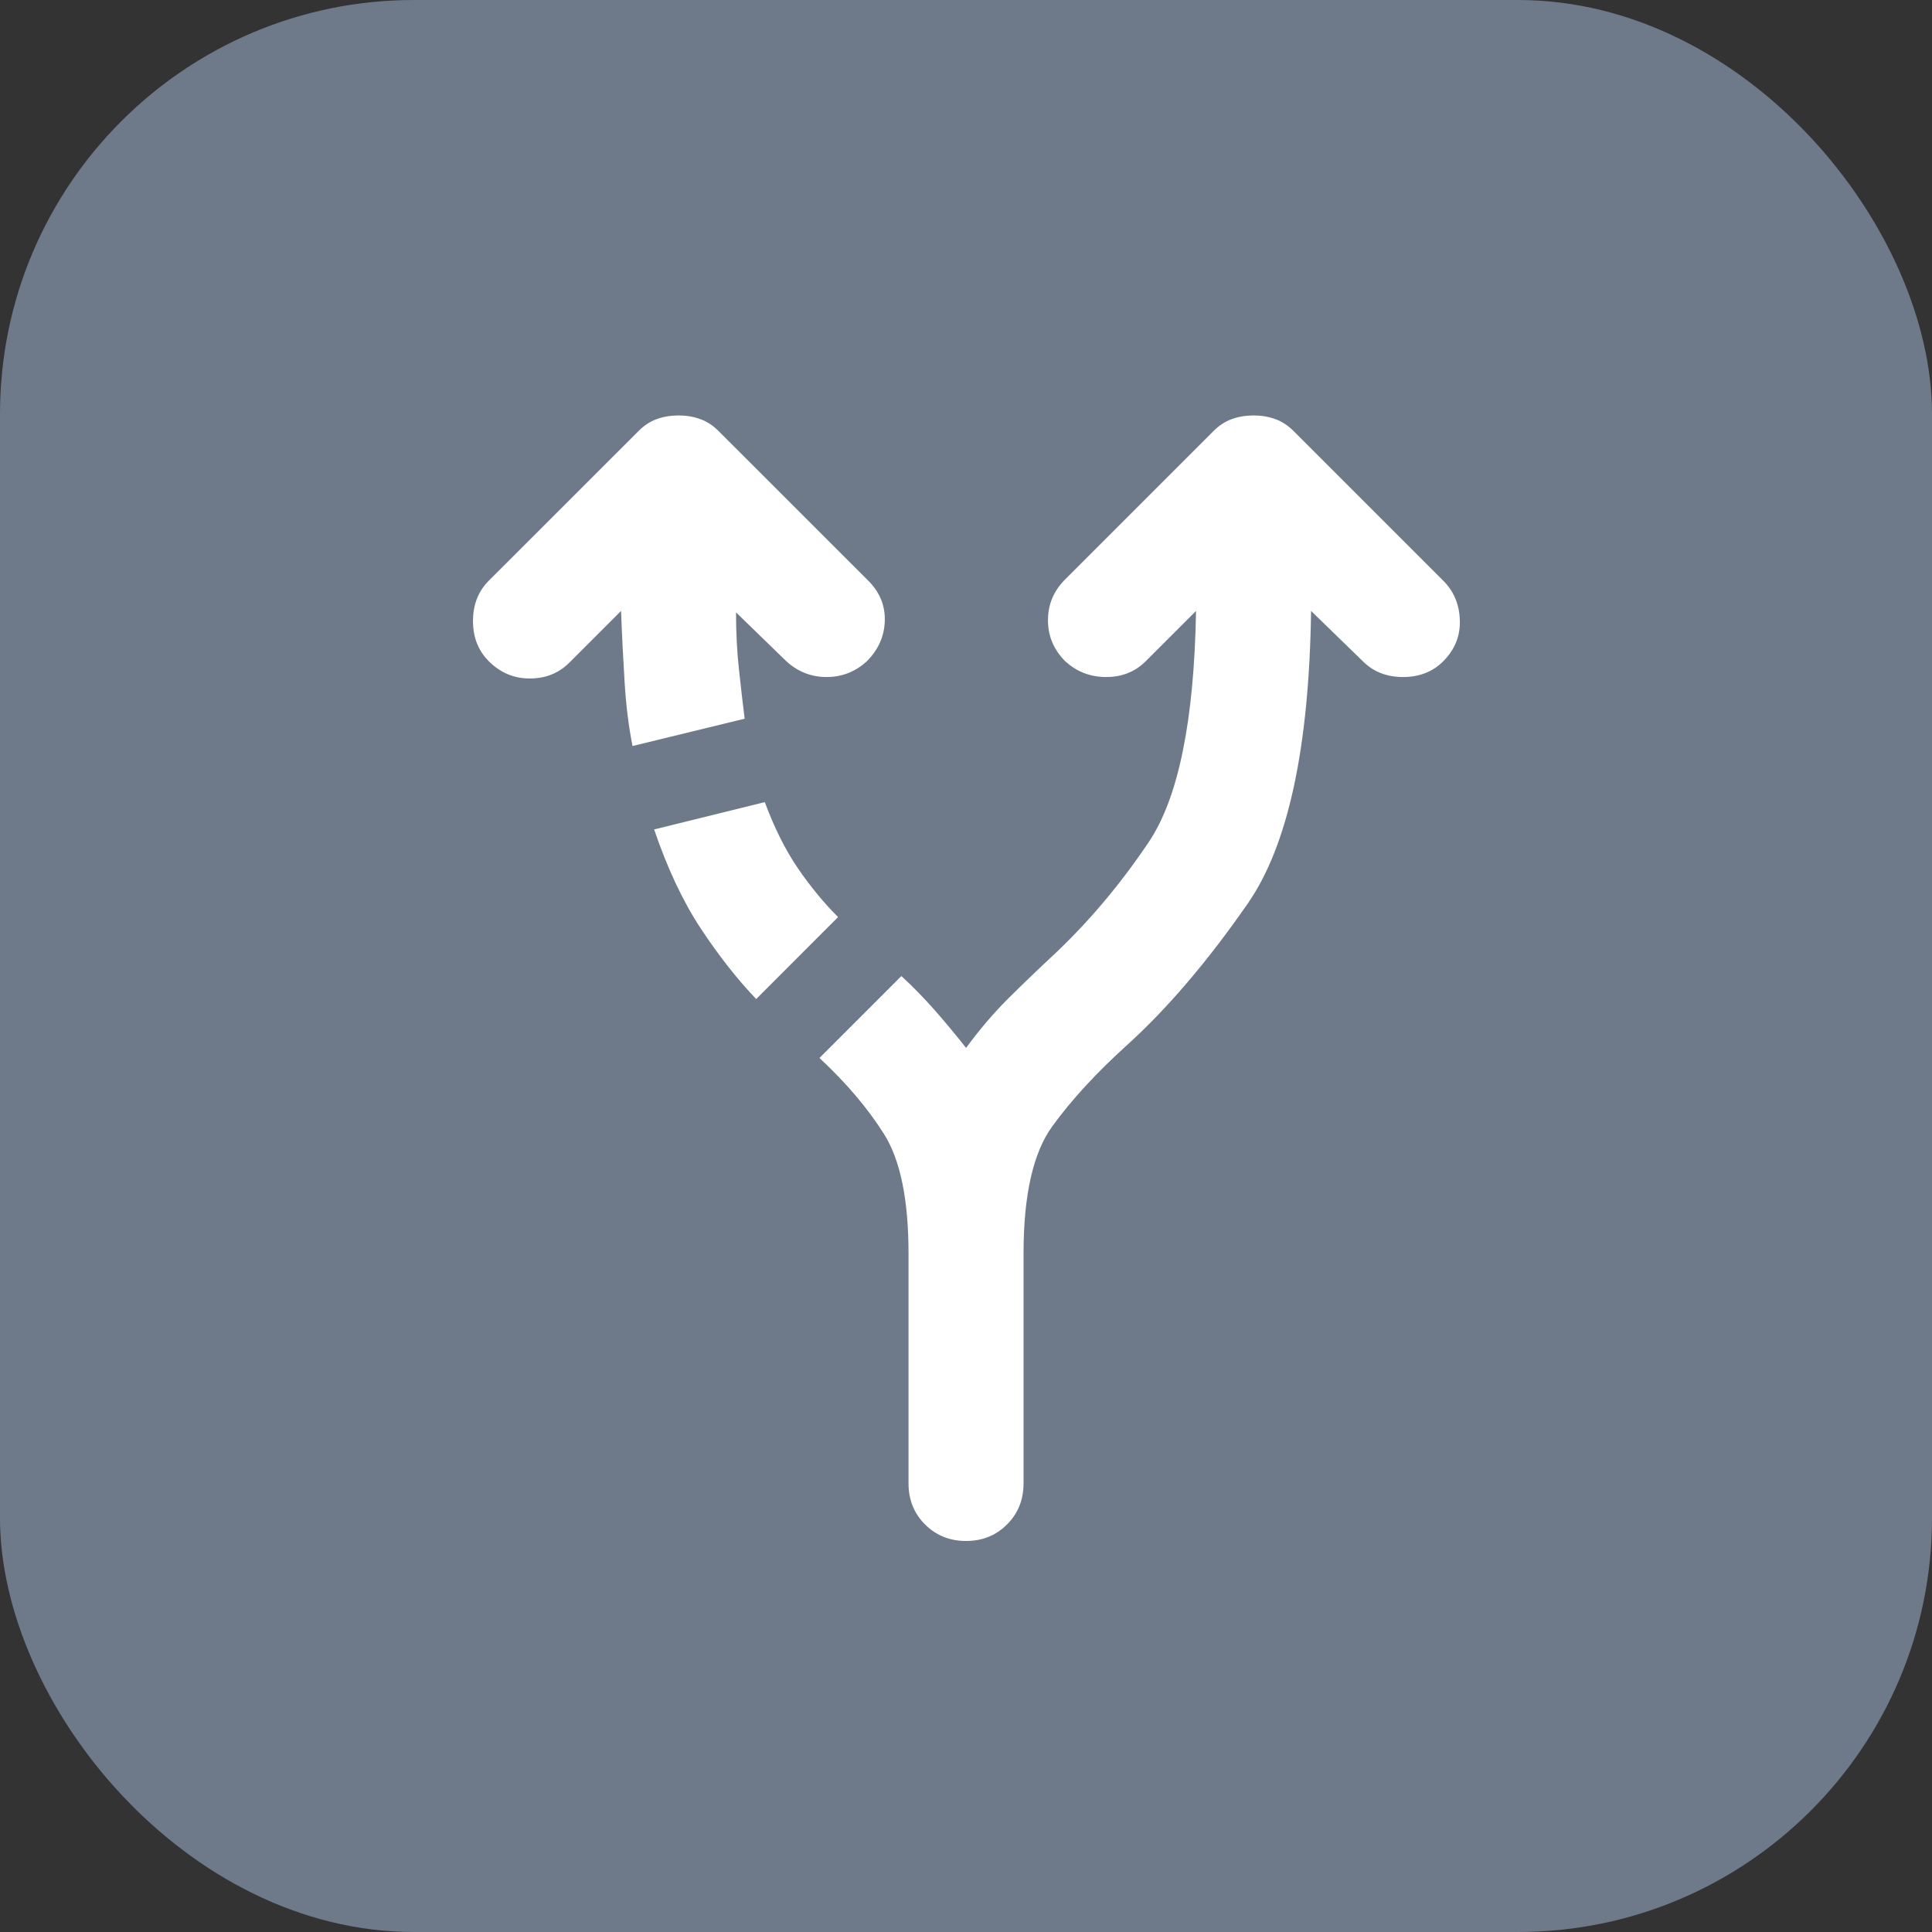 <svg width="28" height="28" viewBox="0 0 28 28" fill="none" xmlns="http://www.w3.org/2000/svg">
<rect x="0" y="0" width="28" height="28" fill="#333333" stroke="none"/>
<rect width="28" height="28" rx="6" fill="#6E7A8A"/>
<mask id="mask0_258_1161" style="mask-type:alpha" maskUnits="userSpaceOnUse" x="4" y="4" width="20" height="20">
<rect x="4" y="4" width="20" height="20" fill="#D9D9D9"/>
</mask>
<g mask="url(#mask0_258_1161)">
<path d="M13.167 21.5V18.166C13.167 17.389 13.049 16.812 12.813 16.437C12.577 16.062 12.264 15.694 11.876 15.333L13.063 14.146C13.23 14.298 13.389 14.462 13.542 14.635C13.695 14.809 13.848 14.993 14.001 15.187C14.195 14.923 14.393 14.691 14.594 14.489C14.796 14.288 15.001 14.09 15.209 13.896C15.737 13.409 16.216 12.847 16.646 12.208C17.077 11.569 17.306 10.451 17.334 8.854L16.605 9.583C16.452 9.736 16.261 9.812 16.032 9.812C15.803 9.812 15.605 9.736 15.438 9.583C15.271 9.416 15.188 9.219 15.188 8.989C15.188 8.76 15.271 8.562 15.438 8.396L17.584 6.25C17.667 6.166 17.758 6.107 17.855 6.073C17.952 6.038 18.056 6.021 18.167 6.021C18.278 6.021 18.383 6.038 18.48 6.073C18.577 6.107 18.667 6.166 18.751 6.25L20.917 8.416C21.07 8.569 21.15 8.76 21.157 8.989C21.164 9.219 21.084 9.416 20.917 9.583C20.765 9.736 20.57 9.812 20.334 9.812C20.098 9.812 19.903 9.736 19.751 9.583L19.001 8.854C18.973 10.84 18.667 12.253 18.084 13.094C17.501 13.934 16.917 14.618 16.334 15.146C15.889 15.548 15.528 15.941 15.251 16.323C14.973 16.705 14.834 17.319 14.834 18.166V21.5C14.834 21.736 14.754 21.934 14.594 22.094C14.435 22.253 14.237 22.333 14.001 22.333C13.764 22.333 13.566 22.253 13.407 22.094C13.247 21.934 13.167 21.736 13.167 21.5ZM9.167 10.812C9.112 10.534 9.073 10.229 9.053 9.896C9.032 9.562 9.014 9.215 9.001 8.854L8.251 9.604C8.098 9.757 7.907 9.833 7.678 9.833C7.448 9.833 7.251 9.75 7.084 9.583C6.931 9.43 6.855 9.236 6.855 9C6.855 8.764 6.931 8.569 7.084 8.416L9.251 6.25C9.334 6.166 9.424 6.107 9.521 6.073C9.619 6.038 9.723 6.021 9.834 6.021C9.945 6.021 10.049 6.038 10.146 6.073C10.244 6.107 10.334 6.166 10.417 6.25L12.584 8.416C12.751 8.583 12.83 8.778 12.823 9C12.816 9.222 12.73 9.416 12.563 9.583C12.396 9.736 12.202 9.812 11.98 9.812C11.758 9.812 11.563 9.736 11.396 9.583L10.667 8.875C10.667 9.166 10.681 9.441 10.709 9.698C10.737 9.955 10.764 10.194 10.792 10.416L9.167 10.812ZM10.959 14.479C10.681 14.187 10.414 13.847 10.157 13.458C9.9 13.069 9.674 12.59 9.48 12.021L11.084 11.625C11.223 12 11.383 12.319 11.563 12.583C11.744 12.847 11.938 13.083 12.146 13.291L10.959 14.479Z" fill="white"/>
</g>
</svg>
